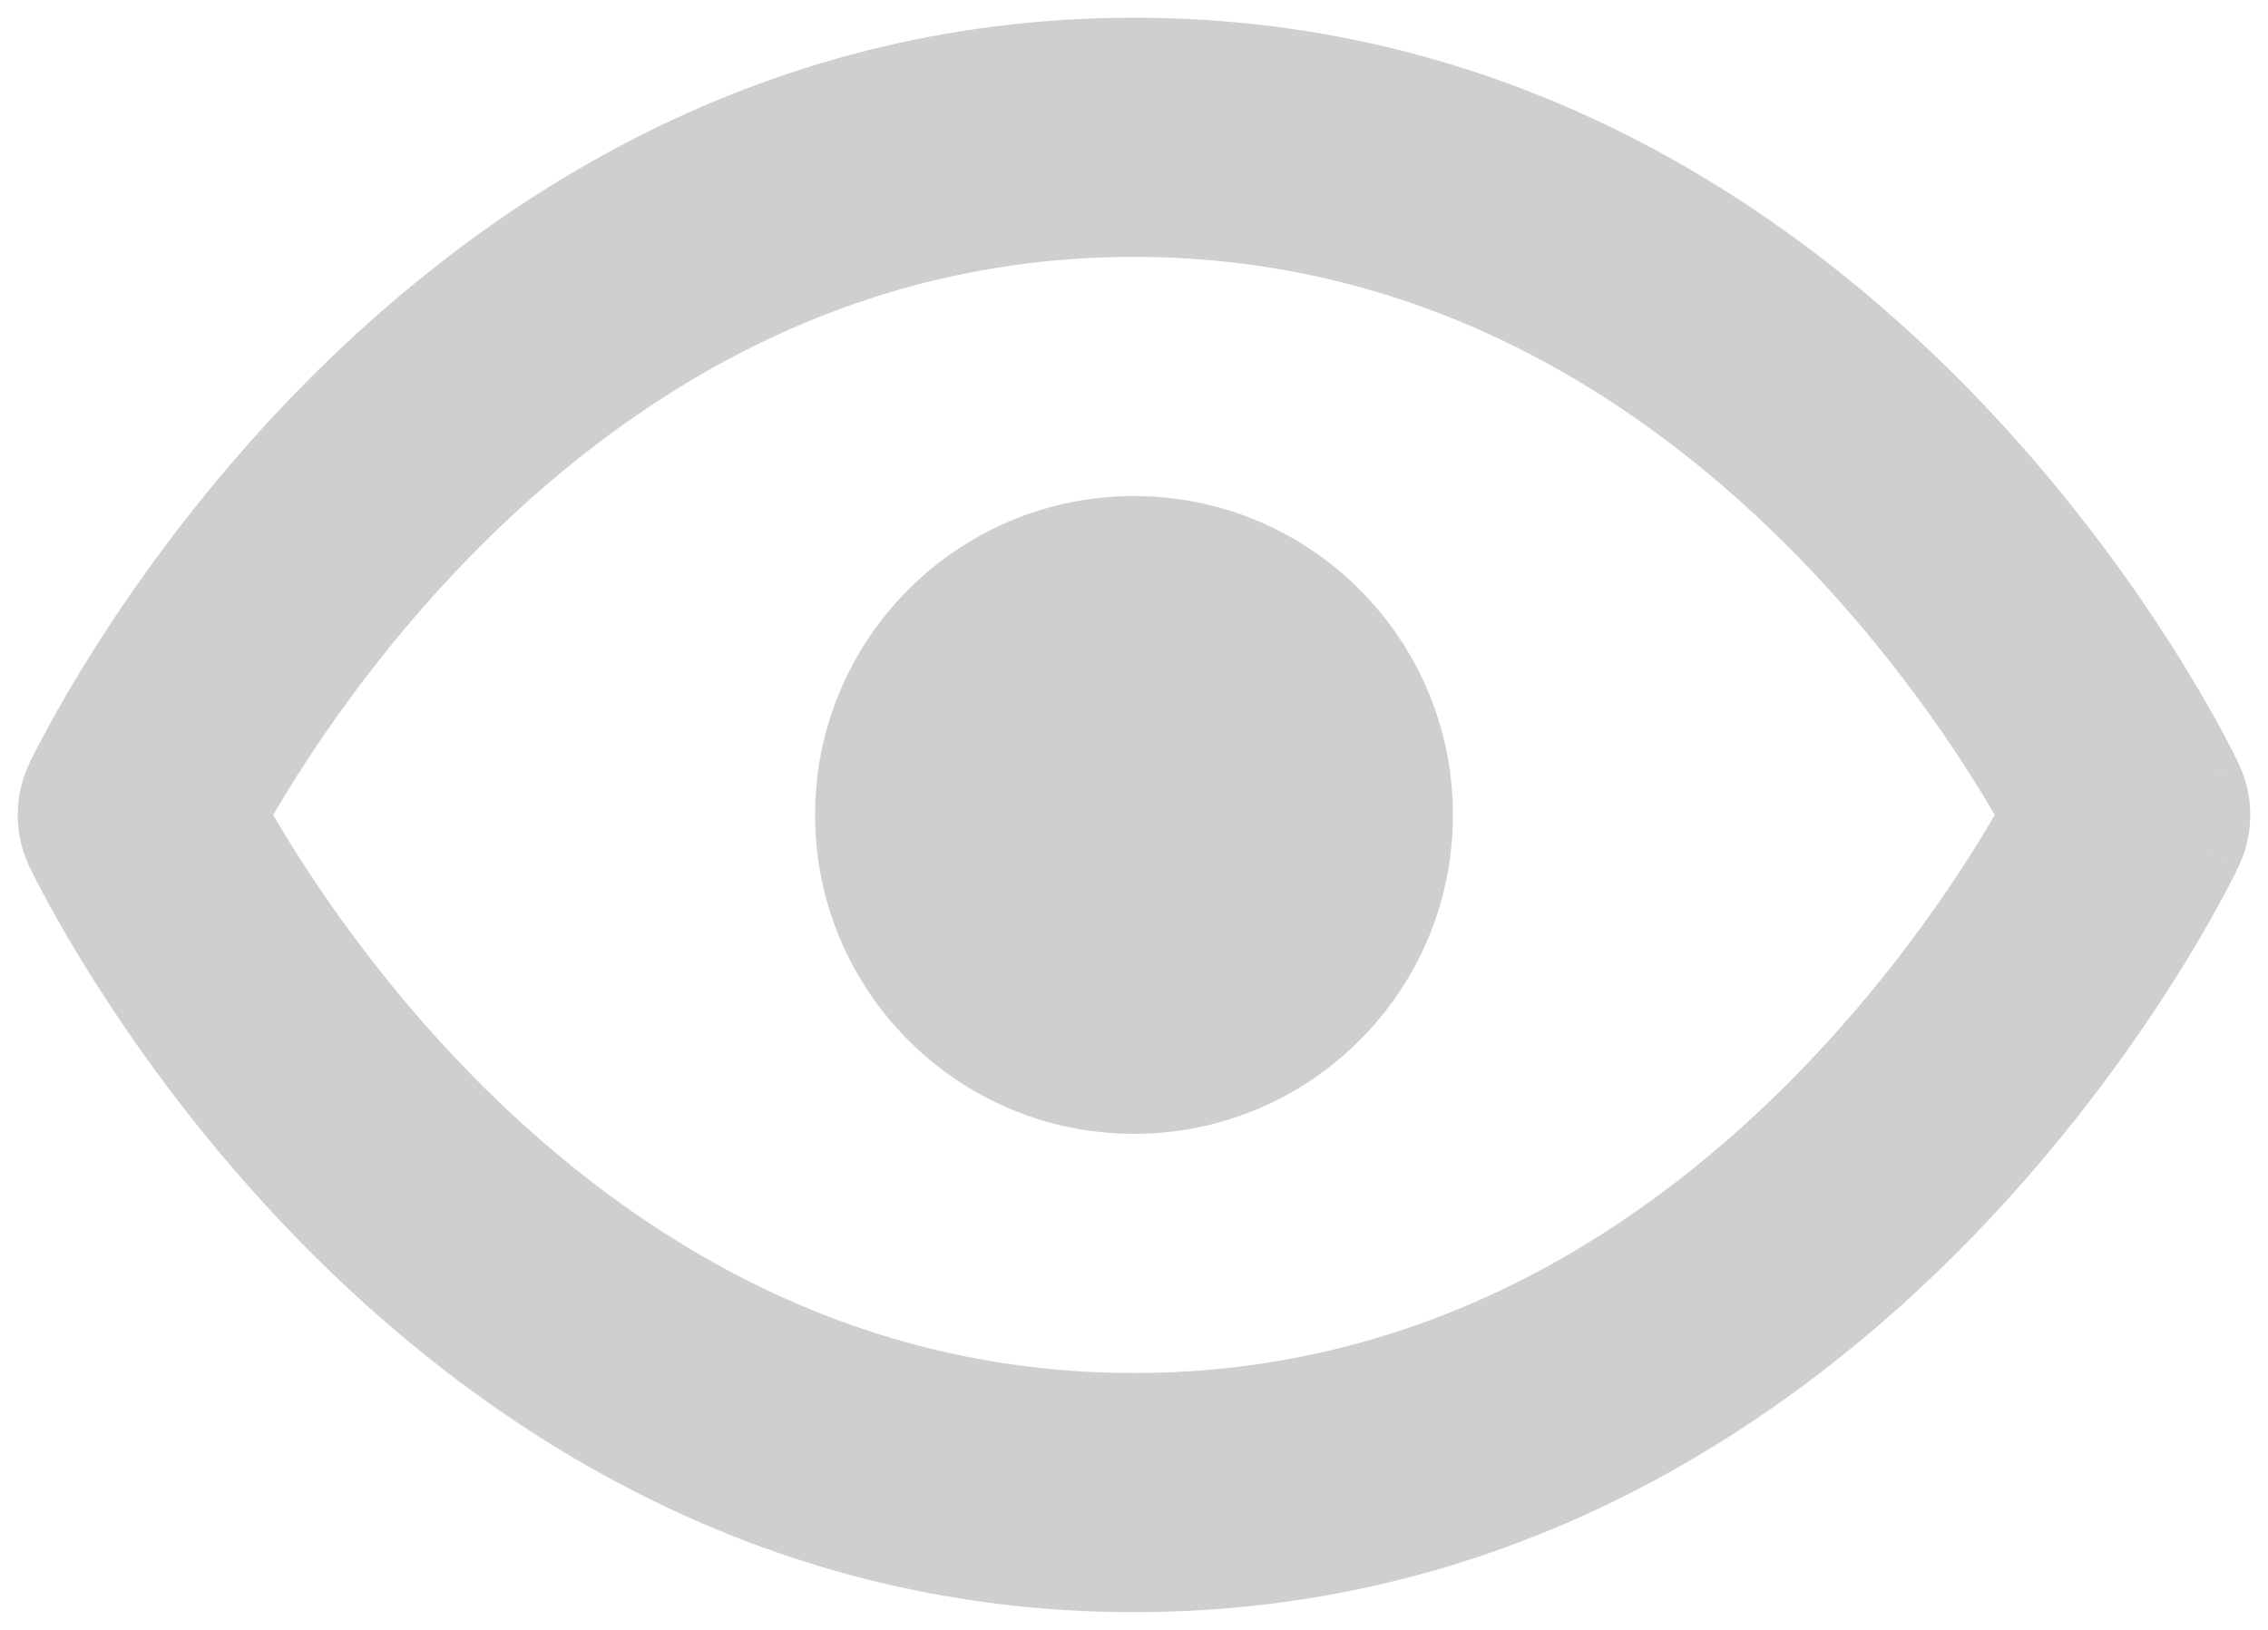 <svg width="32" height="23" viewBox="0 0 32 23" fill="none" xmlns="http://www.w3.org/2000/svg">
<path fill-rule="evenodd" clip-rule="evenodd" d="M3.854 11.5C3.955 11.672 4.074 11.87 4.213 12.087C4.739 12.912 5.531 14.011 6.593 15.106C8.724 17.301 11.83 19.375 16 19.375C20.169 19.375 23.276 17.301 25.406 15.106C26.468 14.011 27.261 12.912 27.787 12.087C27.925 11.87 28.045 11.672 28.145 11.5C28.045 11.328 27.925 11.13 27.787 10.913C27.261 10.088 26.468 8.988 25.406 7.894C23.276 5.699 20.169 3.625 16 3.625C11.83 3.625 8.724 5.699 6.593 7.894C5.531 8.988 4.739 10.088 4.213 10.913C4.074 11.13 3.955 11.328 3.854 11.5ZM30.062 11.5C31.589 10.781 31.589 10.781 31.588 10.78L31.586 10.775L31.581 10.765L31.566 10.734C31.554 10.709 31.538 10.675 31.516 10.633C31.474 10.549 31.413 10.431 31.334 10.285C31.175 9.993 30.942 9.584 30.633 9.099C30.016 8.131 29.086 6.84 27.828 5.543C25.317 2.957 21.393 0.25 16 0.25C10.607 0.25 6.682 2.957 4.172 5.543C2.913 6.84 1.983 8.131 1.367 9.099C1.057 9.584 0.824 9.993 0.666 10.285C0.586 10.431 0.526 10.549 0.483 10.633C0.462 10.675 0.445 10.709 0.433 10.734L0.418 10.765L0.413 10.775L0.412 10.779L0.411 10.78C0.411 10.781 0.41 10.781 1.937 11.5L0.411 10.78C0.197 11.235 0.196 11.763 0.41 12.219L1.937 11.5C0.41 12.219 0.41 12.218 0.41 12.219L0.412 12.221L0.413 12.225L0.418 12.235L0.433 12.266C0.445 12.291 0.462 12.325 0.483 12.367C0.526 12.451 0.586 12.569 0.666 12.715C0.824 13.007 1.057 13.416 1.367 13.901C1.983 14.869 2.913 16.16 4.172 17.457C6.682 20.043 10.607 22.75 16 22.75C21.393 22.75 25.317 20.043 27.828 17.457C29.086 16.16 30.016 14.869 30.633 13.901C30.942 13.416 31.175 13.007 31.334 12.715C31.413 12.569 31.474 12.451 31.516 12.367C31.538 12.325 31.554 12.291 31.566 12.266L31.581 12.235L31.586 12.225L31.588 12.22C31.589 12.219 31.589 12.219 30.062 11.5ZM30.062 11.5L31.588 12.22C31.803 11.765 31.803 11.235 31.588 10.78L30.062 11.5ZM3.463 12.222C3.462 12.222 3.462 12.222 3.463 12.222V12.222ZM3.463 10.778C3.462 10.778 3.462 10.778 3.463 10.778V10.778Z" fill="#CFCFCF"/>
<path d="M16 14.312C17.553 14.312 18.812 13.053 18.812 11.5C18.812 9.947 17.553 8.688 16 8.688C14.447 8.688 13.188 9.947 13.188 11.5C13.188 13.053 14.447 14.312 16 14.312Z" fill="#CFCFCF"/>
<path fill-rule="evenodd" clip-rule="evenodd" d="M16 10.375C15.379 10.375 14.875 10.879 14.875 11.5C14.875 12.121 15.379 12.625 16 12.625C16.621 12.625 17.125 12.121 17.125 11.5C17.125 10.879 16.621 10.375 16 10.375ZM11.5 11.5C11.5 9.015 13.515 7 16 7C18.485 7 20.5 9.015 20.5 11.5C20.5 13.985 18.485 16 16 16C13.515 16 11.5 13.985 11.5 11.5Z" fill="#CFCFCF"/>
</svg>
